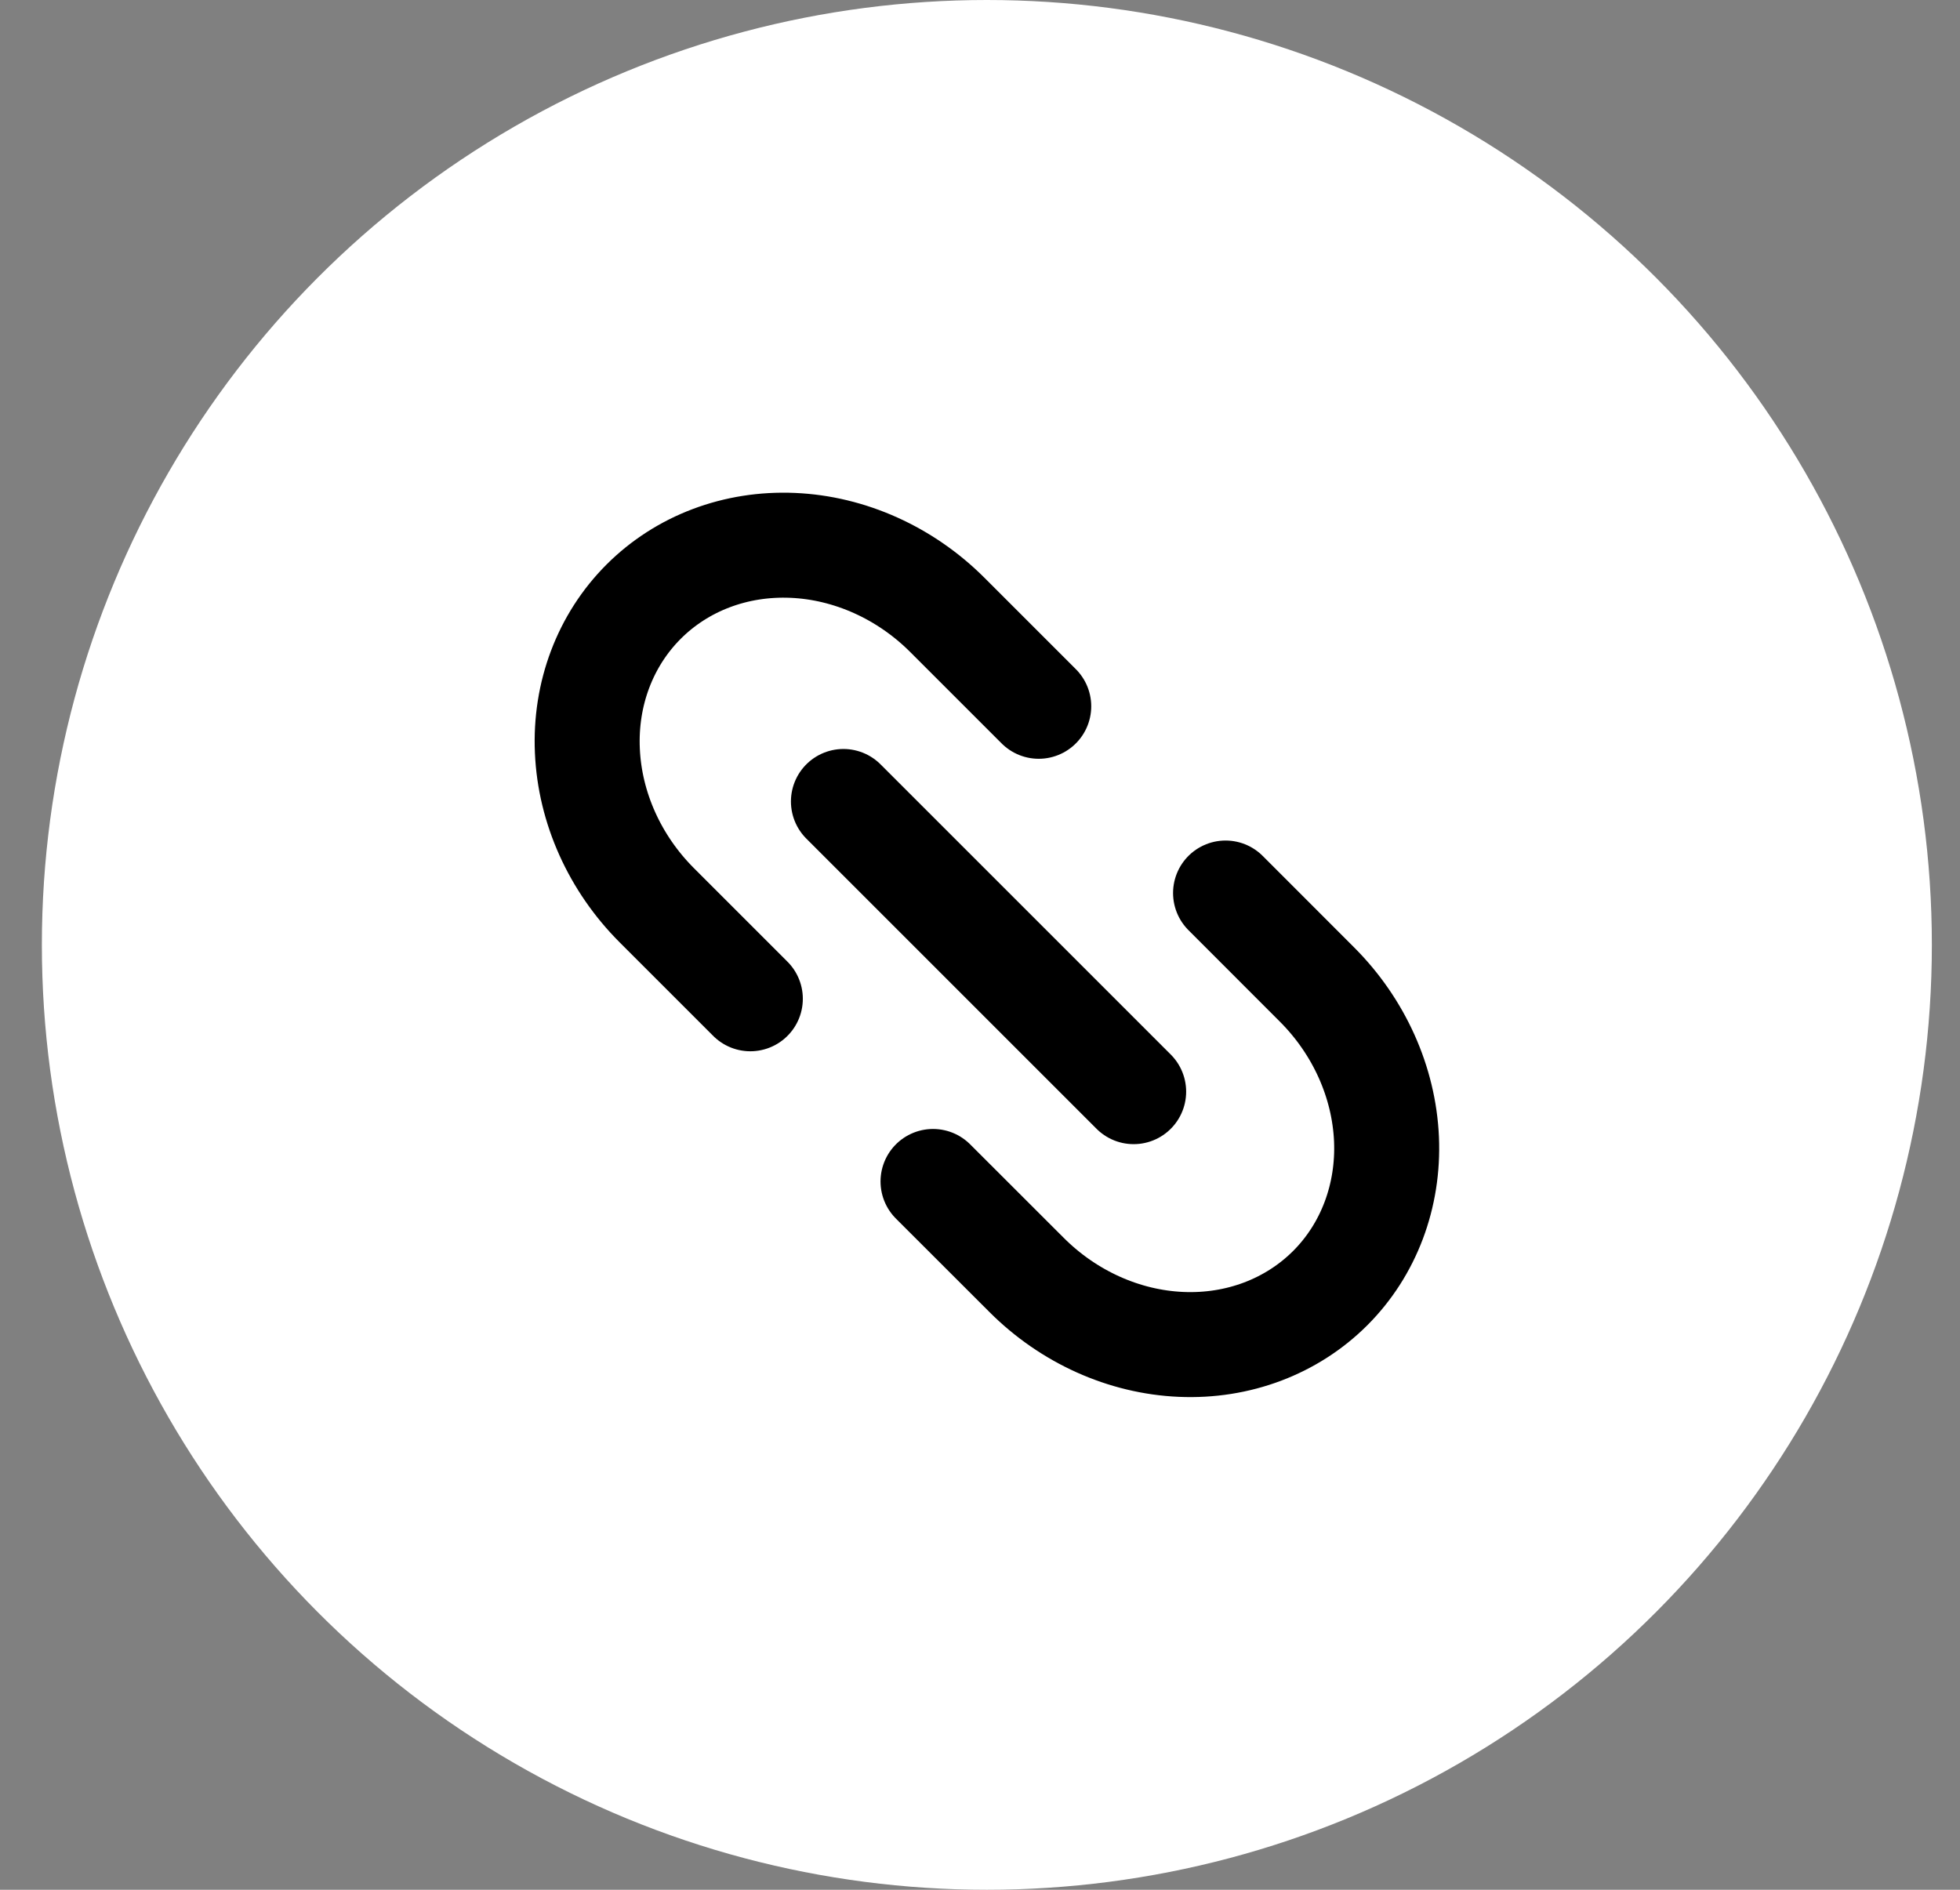 <svg width="28" height="27" viewBox="0 0 28 27" fill="none" xmlns="http://www.w3.org/2000/svg">
<rect x="0" y="0" width="28" height="27" fill="#808080" stroke="none"/>
<circle cx="14.098" cy="13.5" r="13.5" fill="white"/>
<path d="M10.719 14.27L9.383 12.934C8.783 12.334 8.426 11.54 8.391 10.726C8.355 9.913 8.645 9.146 9.195 8.596C9.745 8.046 10.511 7.757 11.325 7.792C12.138 7.827 12.933 8.185 13.533 8.785L14.839 10.091M17.508 12.759L18.814 14.066C19.414 14.666 19.771 15.46 19.807 16.274C19.842 17.087 19.553 17.854 19.003 18.404C18.452 18.954 17.686 19.243 16.873 19.208C16.059 19.173 15.265 18.816 14.665 18.215L13.329 16.88M12.049 11.451L16.195 15.597" stroke="black" stroke-width="1.5" stroke-linecap="round" stroke-linejoin="round"/>
</svg>

